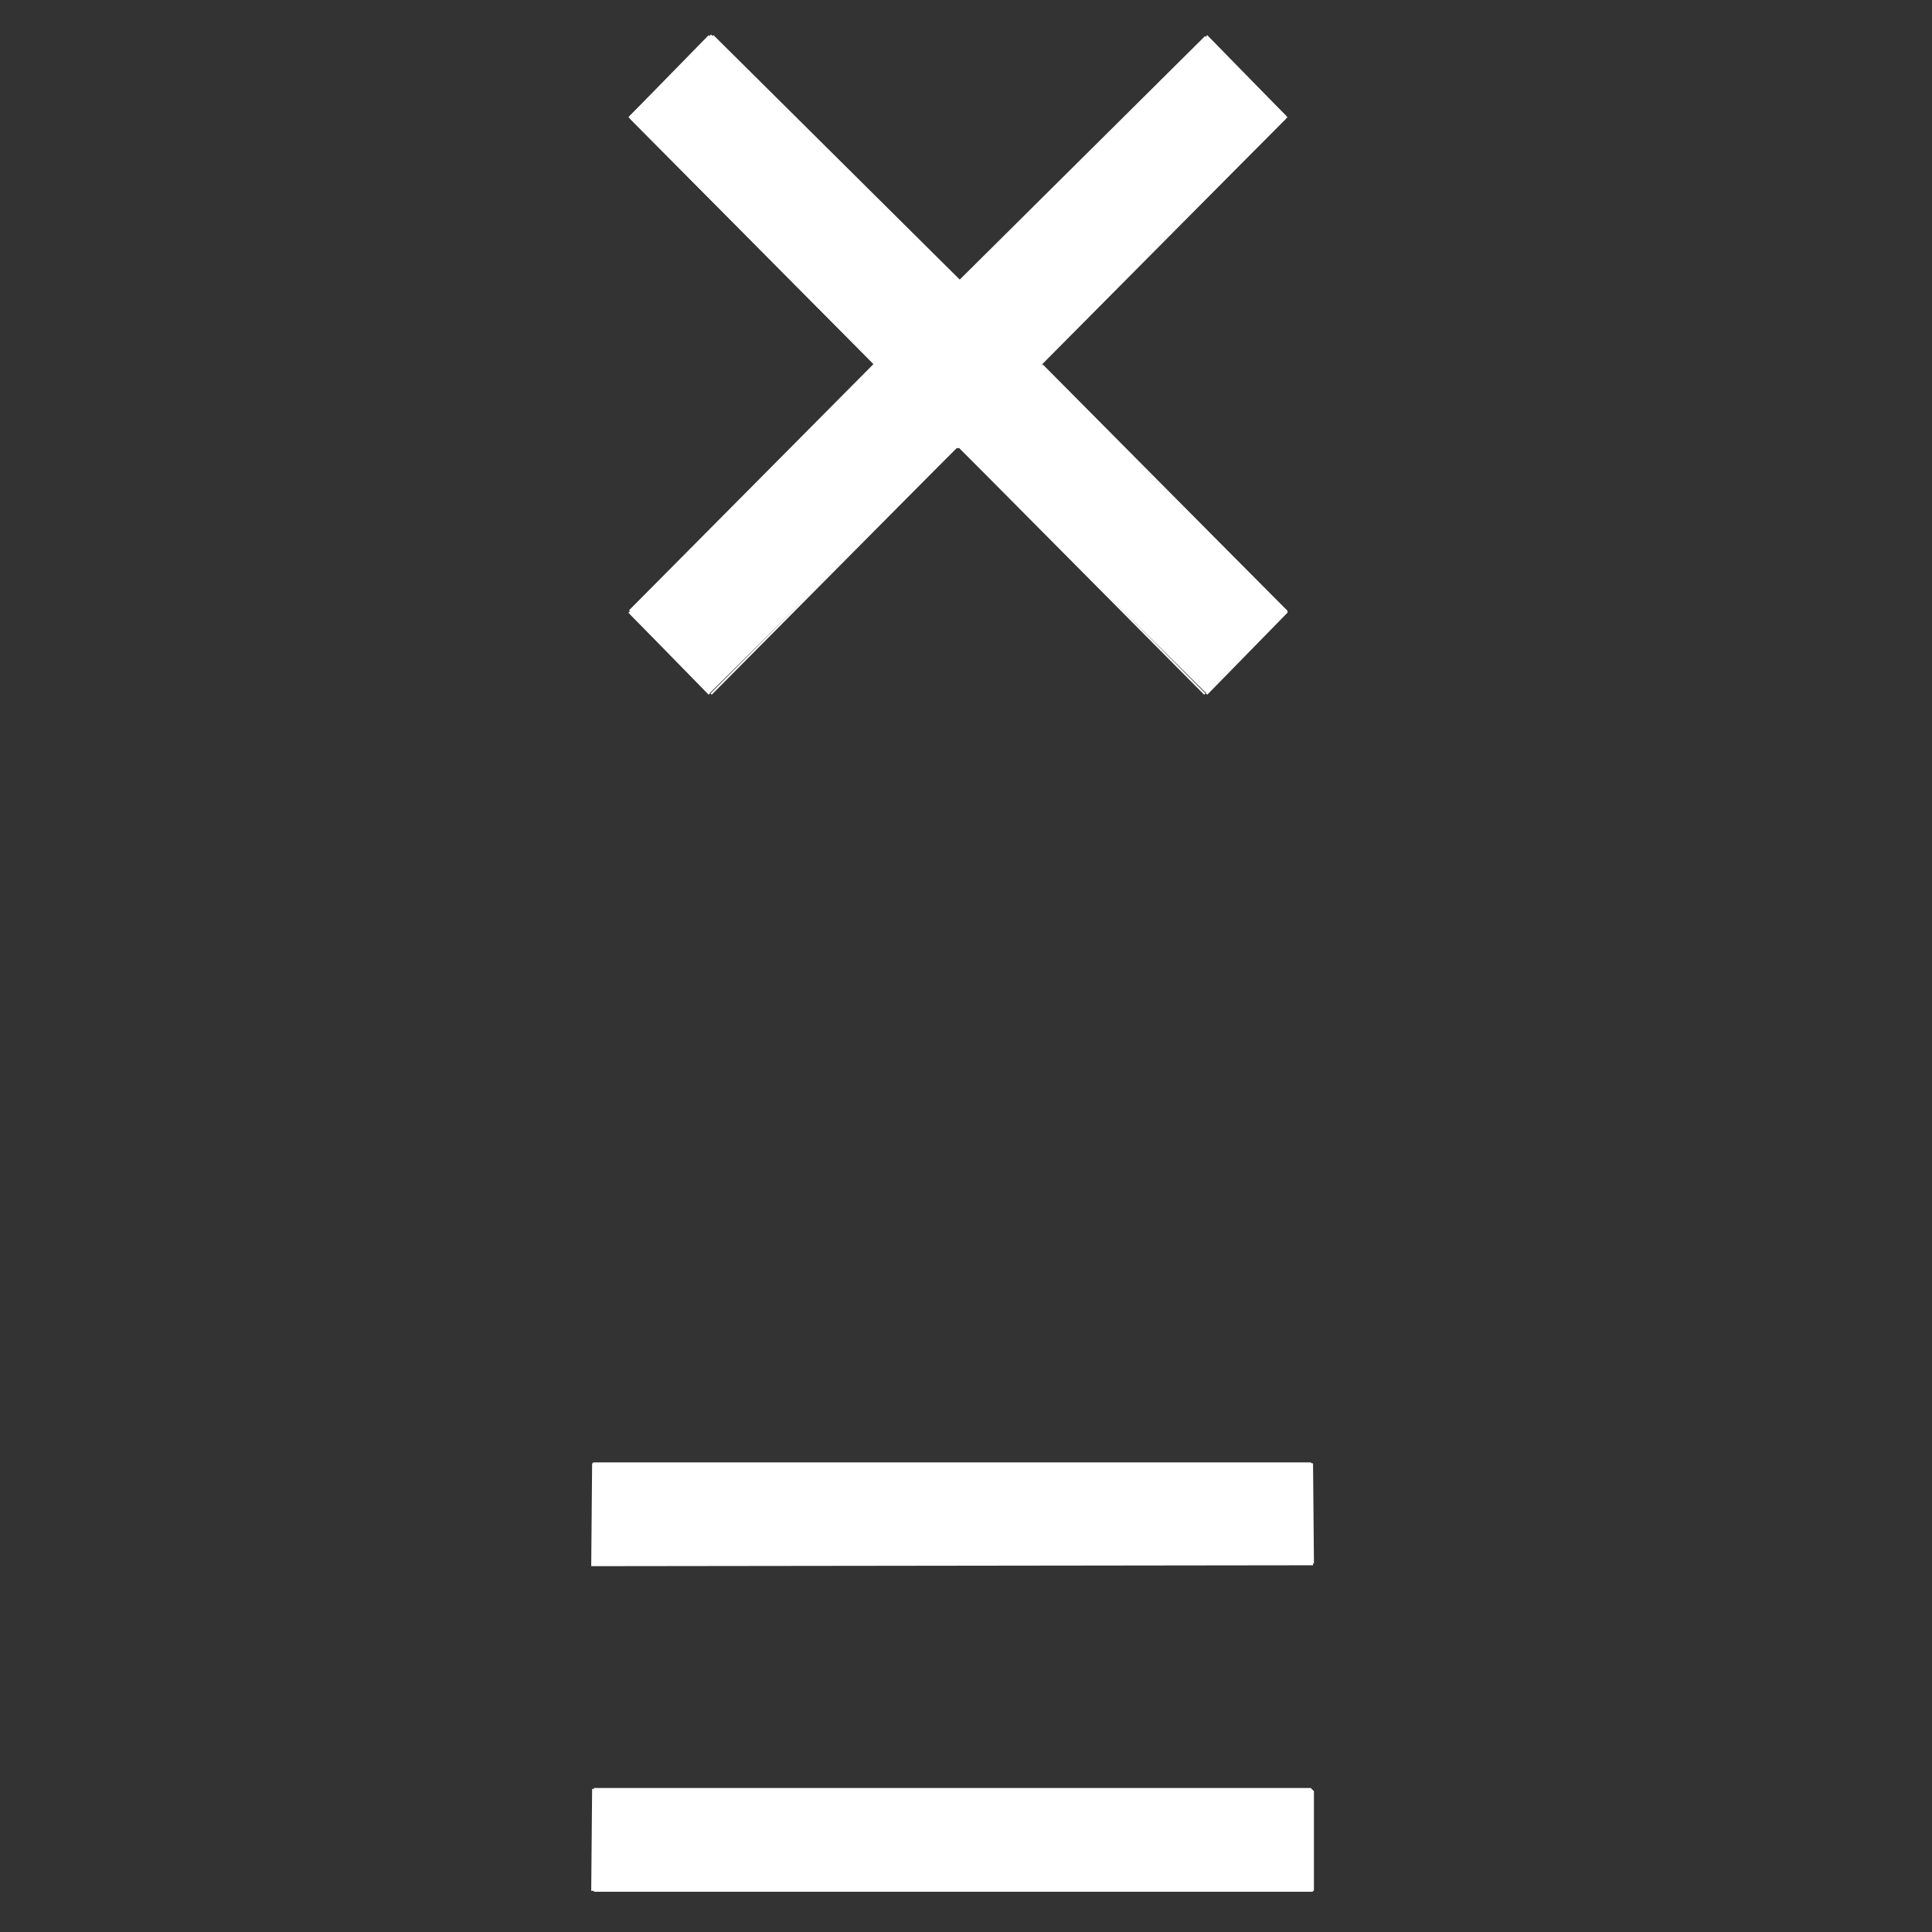 <?xml version="1.0" encoding="utf-8" standalone="no"?><svg xmlns:aapt="http://schemas.android.com/aapt" xmlns:android="http://schemas.android.com/apk/res/android" height="1080.0" width="1080.0" xmlns="http://www.w3.org/2000/svg">
    <rect width="100%" height="100%" fill="#333333" stroke="none"/>
    <g transform="translate(331.0, 19.0)">
        <path android:fillAlpha="0.9058824" android:strokeAlpha="0.9058824" d="M343.5 1L387.5 46L343.5 1Z" fill="#ffffff" fill-opacity="1.0" stroke="#ffffffff" stroke-width="1.0"/>
        <path android:fillAlpha="0.9058824" android:strokeAlpha="0.9058824" d="M387.5 47L250.5 185L387.5 47Z" fill="#ffffff" fill-opacity="1.0" stroke="#ffffffff" stroke-width="1.0"/>
        <path android:fillAlpha="0.9058824" android:strokeAlpha="0.9058824" d="M203.5 231L66.5 369L203.5 231Z" fill="#ffffff" fill-opacity="1.0" stroke="#ffffffff" stroke-width="1.0"/>
        <path android:fillAlpha="0.9058824" android:strokeAlpha="0.9058824" d="M388.5 323L343.5 369L388.5 323Z" fill="#ffffff" fill-opacity="1.0" stroke="#ffffffff" stroke-width="1.0"/>
        <path android:fillAlpha="0.9058824" android:strokeAlpha="0.9058824" d="M402.5 799L403 854.5L402 854.5L402.5 799Z" fill="#ffffff" fill-opacity="1.0" stroke="#ffffffff" stroke-width="1.0"/>
        <path android:fillAlpha="0.9058824" android:strokeAlpha="0.9058824" d="M1.5 981L401.5 981L403 982.5L403 1037.5L402.5 1038L1.5 1038L1.5 1037L401.5 1037L402 1036.5L402 982L1.5 982L1.5 981Z" fill="#ffffff" fill-opacity="1.0" stroke="#ffffffff" stroke-width="1.0"/>
        <path d="M66.5 1L205.5 139L343.5 2L388 46.5L250 184.5L388 322.5L343.5 368L205.5 231L203.5 231L65.5 368L21 323.5L159 185.5L21 46.5L66.5 1Z" fill="#ffffff" fill-opacity="1.0" stroke="#ffffffff" stroke-width="1.0"/>
        <path d="M1 799L401.5 799L402 799.5L402 855L1.5 855L1 854.5L1 799Z" fill="#ffffff" fill-opacity="1.0" stroke="#ffffffff" stroke-width="1.0"/>
        <path d="M1 982L401.5 982L402 982.5L402 1037L1.5 1037L1 1036.5L1 982Z" fill="#ffffff" fill-opacity="1.0" stroke="#ffffffff" stroke-width="1.0"/>
        <path android:fillAlpha="0.6" android:strokeAlpha="0.6" d="M65.5 1L21.5 46L65.5 1Z" fill="#ffffff" fill-opacity="1.0" stroke="#ffffffff" stroke-width="1.0"/>
        <path android:fillAlpha="0.6" android:strokeAlpha="0.6" d="M67.5 1L205.5 138L343 1.5L204.5 139L67.5 1Z" fill="#ffffff" fill-opacity="1.0" stroke="#ffffffff" stroke-width="1.0"/>
        <path android:fillAlpha="0.6" android:strokeAlpha="0.6" d="M21.5 47L159 185.5L21 322.5L158 184.5L21.5 47Z" fill="#ffffff" fill-opacity="1.0" stroke="#ffffffff" stroke-width="1.0"/>
        <path android:fillAlpha="0.6" android:strokeAlpha="0.6" d="M251.5 185L388.5 323L251.5 185Z" fill="#ffffff" fill-opacity="1.0" stroke="#ffffffff" stroke-width="1.0"/>
        <path android:fillAlpha="0.6" android:strokeAlpha="0.6" d="M205.5 231L342.5 369L205.5 231Z" fill="#ffffff" fill-opacity="1.0" stroke="#ffffffff" stroke-width="1.0"/>
        <path android:fillAlpha="0.6" android:strokeAlpha="0.6" d="M21.5 324L65.5 369L21.5 324Z" fill="#ffffff" fill-opacity="1.0" stroke="#ffffffff" stroke-width="1.0"/>
        <path android:fillAlpha="0.6" android:strokeAlpha="0.6" d="M0.5 799L1 855L403 855.5L0 856L0.5 799Z" fill="#ffffff" fill-opacity="1.0" stroke="#ffffffff" stroke-width="1.0"/>
        <path android:fillAlpha="0.6" android:strokeAlpha="0.6" d="M0.5 981L1 1037.5L0 1037.5L0.5 981Z" fill="#ffffff" fill-opacity="1.0" stroke="#ffffffff" stroke-width="1.0"/>
    </g>
</svg>